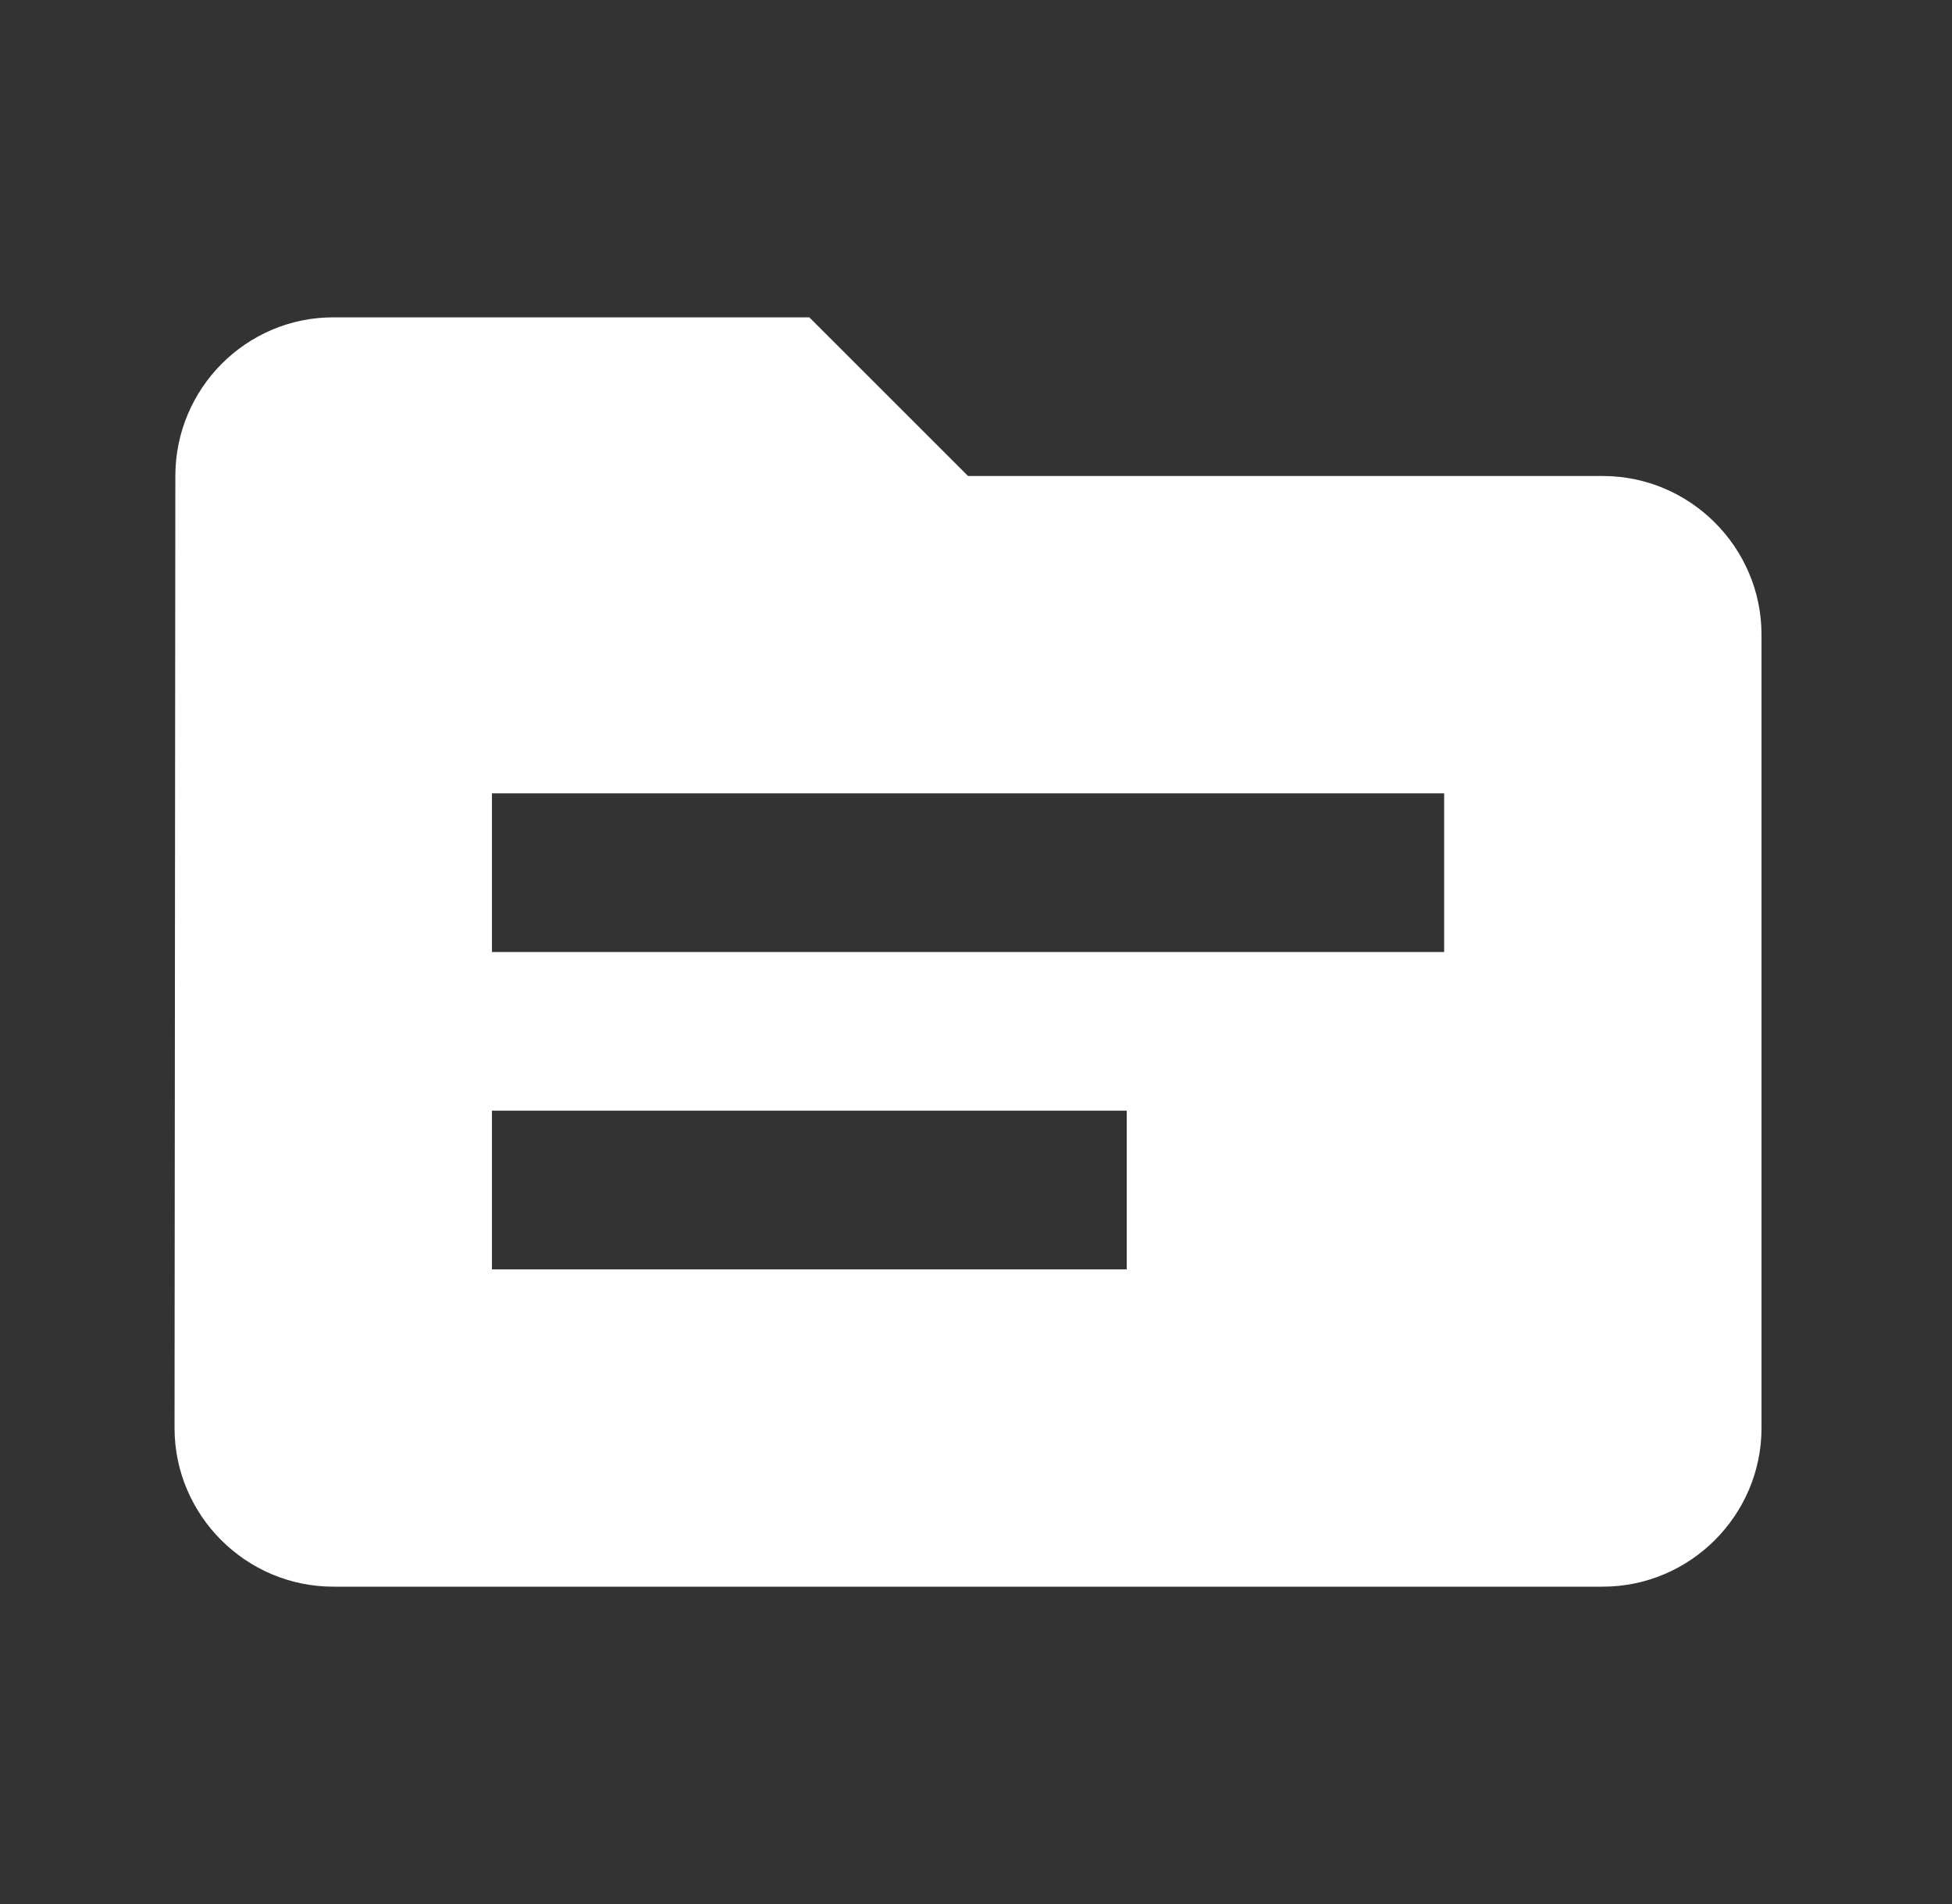 <svg width="41" height="40" viewBox="0 0 41 40" fill="none" xmlns="http://www.w3.org/2000/svg">
<rect x="0" y="0" width="41" height="40" fill="#333333" stroke="none"/>
<path d="M33.666 10H20.333L16.999 6.667H6.999C5.166 6.667 3.683 8.167 3.683 10L3.666 30C3.666 31.833 5.166 33.333 6.999 33.333H33.666C35.499 33.333 36.999 31.833 36.999 30V13.333C36.999 11.5 35.499 10 33.666 10ZM23.666 26.667H10.333V23.333H23.666V26.667ZM30.333 20H10.333V16.667H30.333V20Z" fill="white"/>
</svg>
